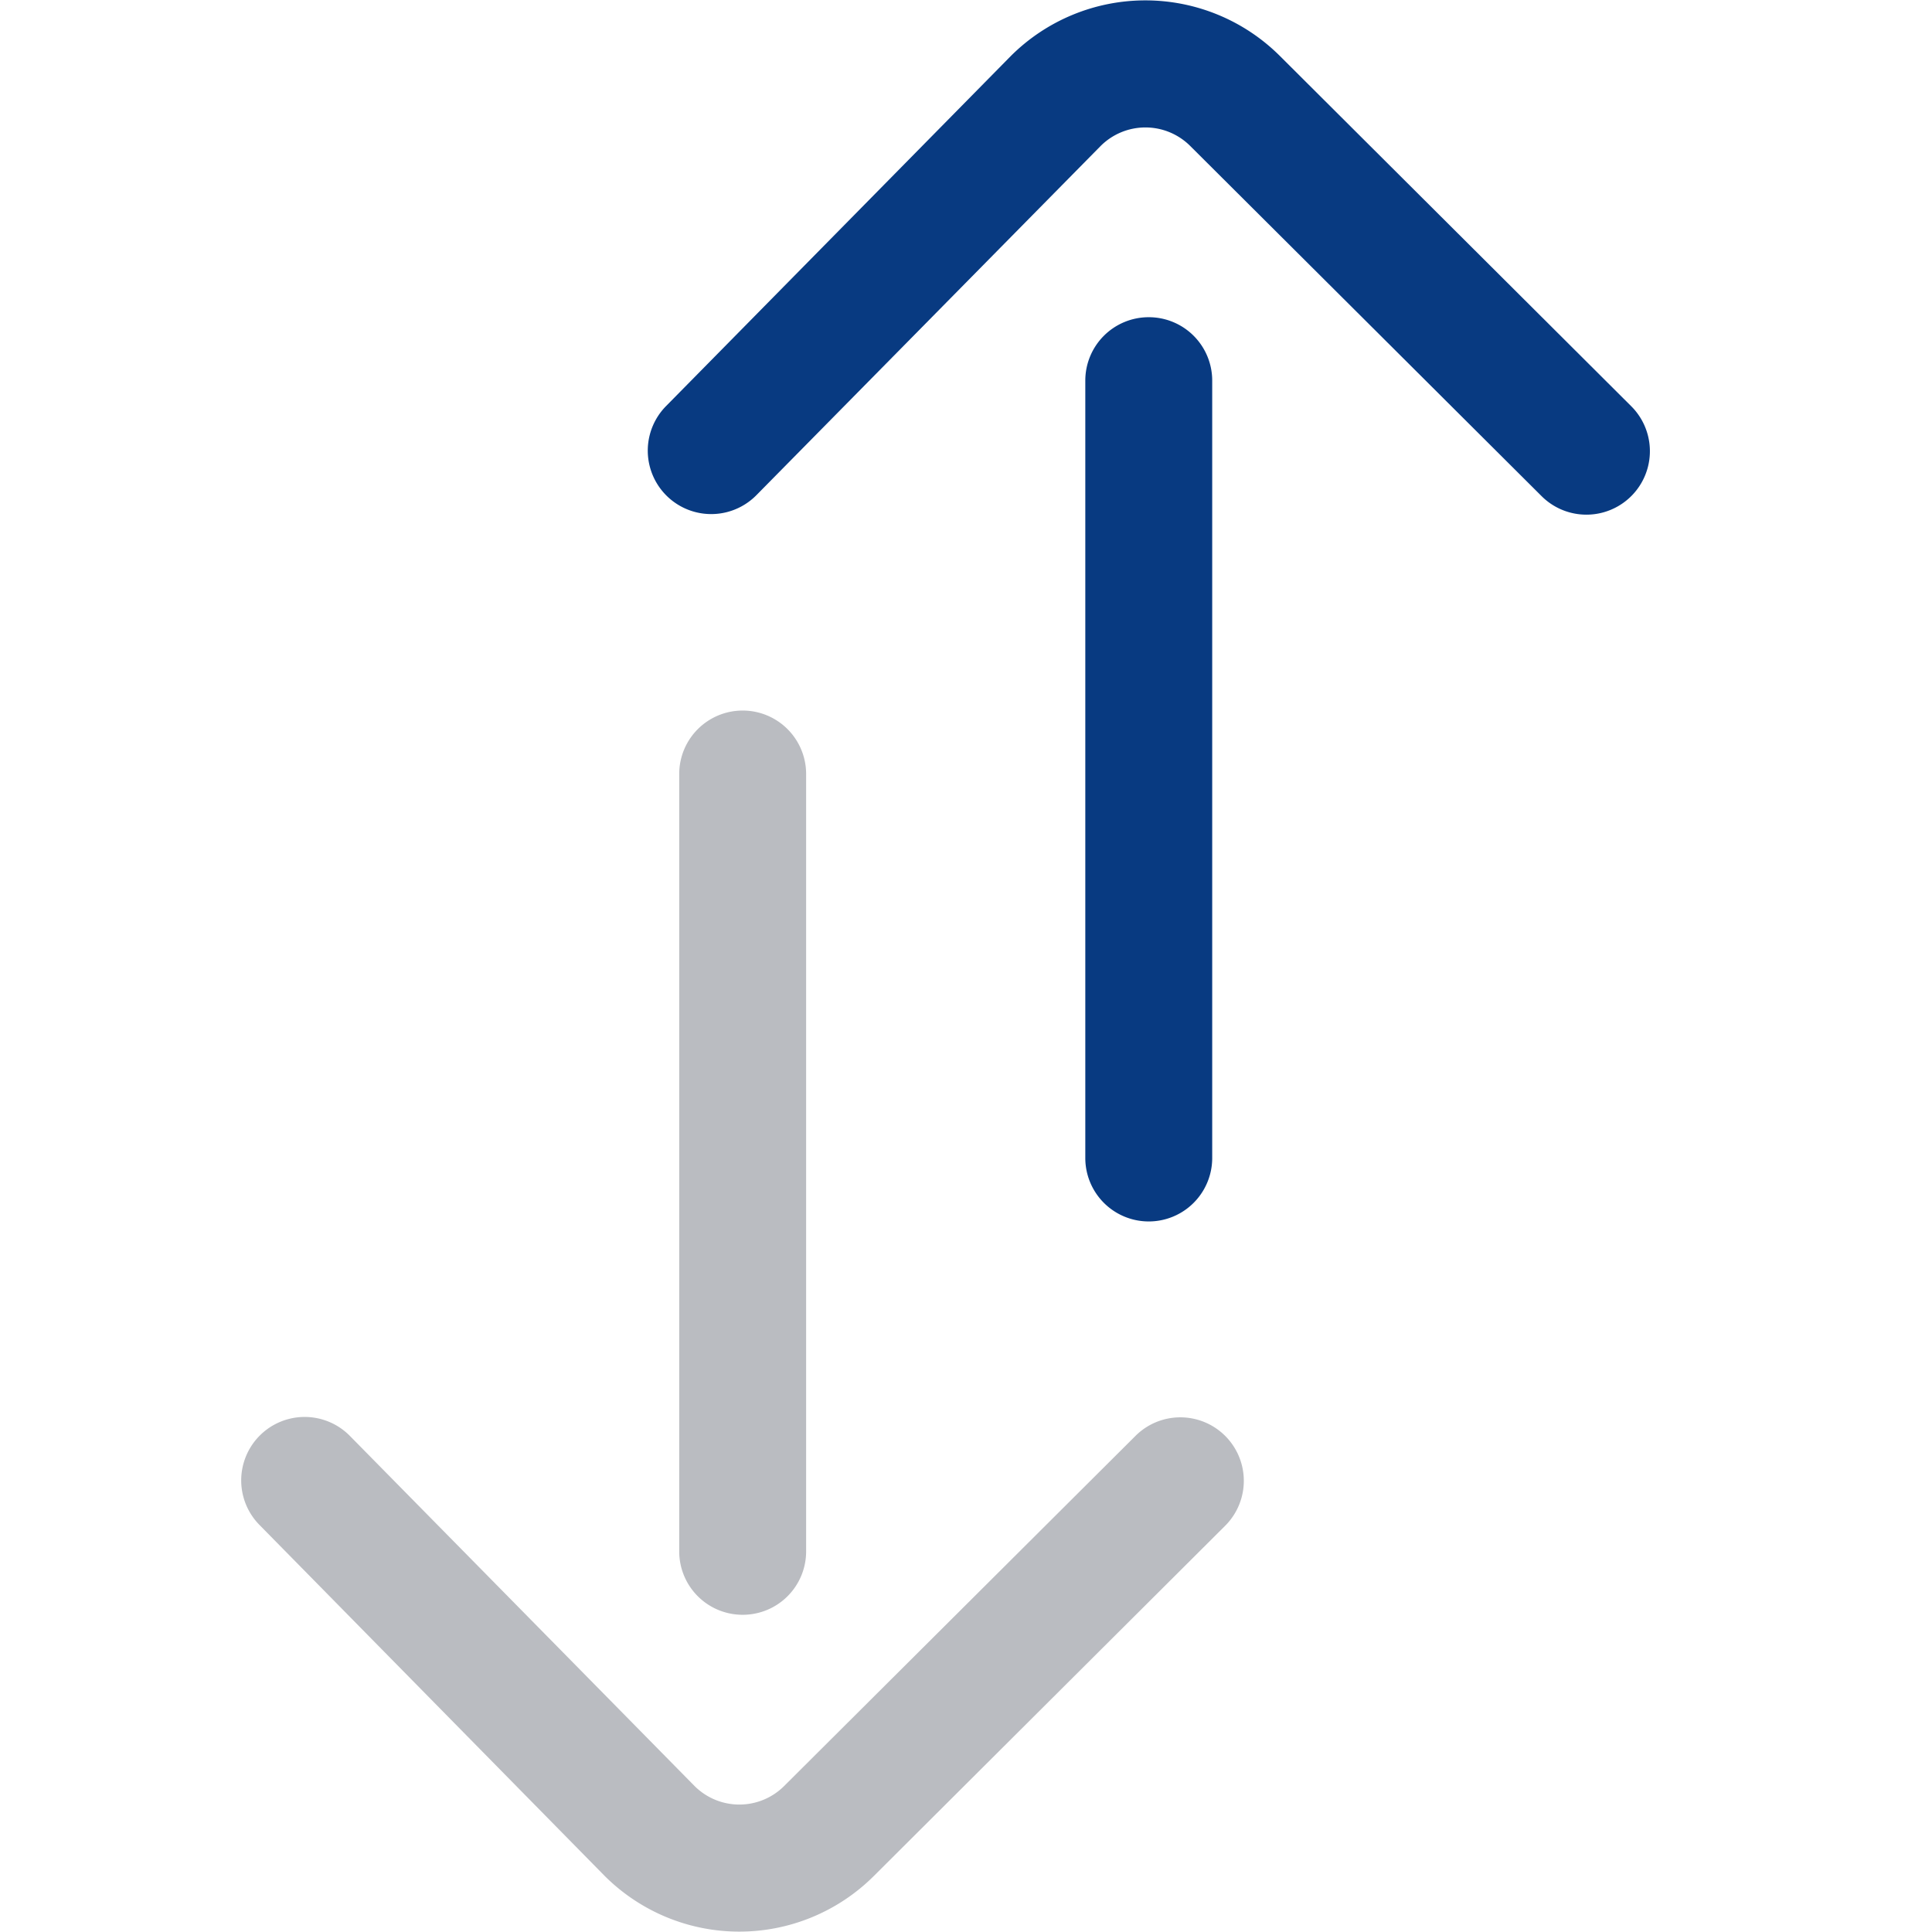 <svg id="Sorting" xmlns="http://www.w3.org/2000/svg" width="16" height="16" viewBox="0 0 16 16">
  <rect id="Rectangle_19641" data-name="Rectangle 19641" width="16" height="16" fill="none"/>
  <g id="Group_16648" data-name="Group 16648" transform="translate(-387.063 -4635)">
    <g id="download" transform="translate(389.063 4640.885)">
      <g id="Group_15386" data-name="Group 15386" transform="translate(0 0)">
        <g id="Group_15385" data-name="Group 15385">
          <path id="Path_27230" data-name="Path 27230" d="M236.525,7.488a.525.525,0,0,0,.525-.525V.525a.525.525,0,0,0-1.051,0V6.963A.525.525,0,0,0,236.525,7.488Z" transform="translate(-232.374)" fill="rgba(69,75,87,0.37)"/>
          <path id="Path_27231" data-name="Path 27231" d="M101.007,226.791l0,0a1.578,1.578,0,0,0,2.229,0l2.909-2.9a.525.525,0,0,0-.742-.745l-2.91,2.9a.525.525,0,0,1-.742,0l-2.855-2.9a.525.525,0,0,0-.748.738Z" transform="translate(-97.999 -217.14)" fill="rgba(69,75,87,0.37)"/>
        </g>
      </g>
    </g>
    <g id="download-2" data-name="download" transform="translate(392.426 4635)">
      <g id="Group_15386-2" data-name="Group 15386" transform="translate(0 0)">
        <g id="Group_15385-2" data-name="Group 15385">
          <path id="Path_27230-2" data-name="Path 27230" d="M236.525,0a.525.525,0,0,1,.525.525V6.963a.525.525,0,0,1-1.051,0V.525A.525.525,0,0,1,236.525,0Z" transform="translate(-232.374 2.627)" fill="#083a81"/>
          <path id="Path_27231-2" data-name="Path 27231" d="M101.007,223.463l0,0a1.578,1.578,0,0,1,2.229,0l2.909,2.9a.525.525,0,0,1-.742.745l-2.91-2.9a.525.525,0,0,0-.742,0L98.9,227.1a.525.525,0,1,1-.748-.738Z" transform="translate(-97.999 -222.999)" fill="#083a81"/>
        </g>
      </g>
    </g>
  </g>
</svg>
